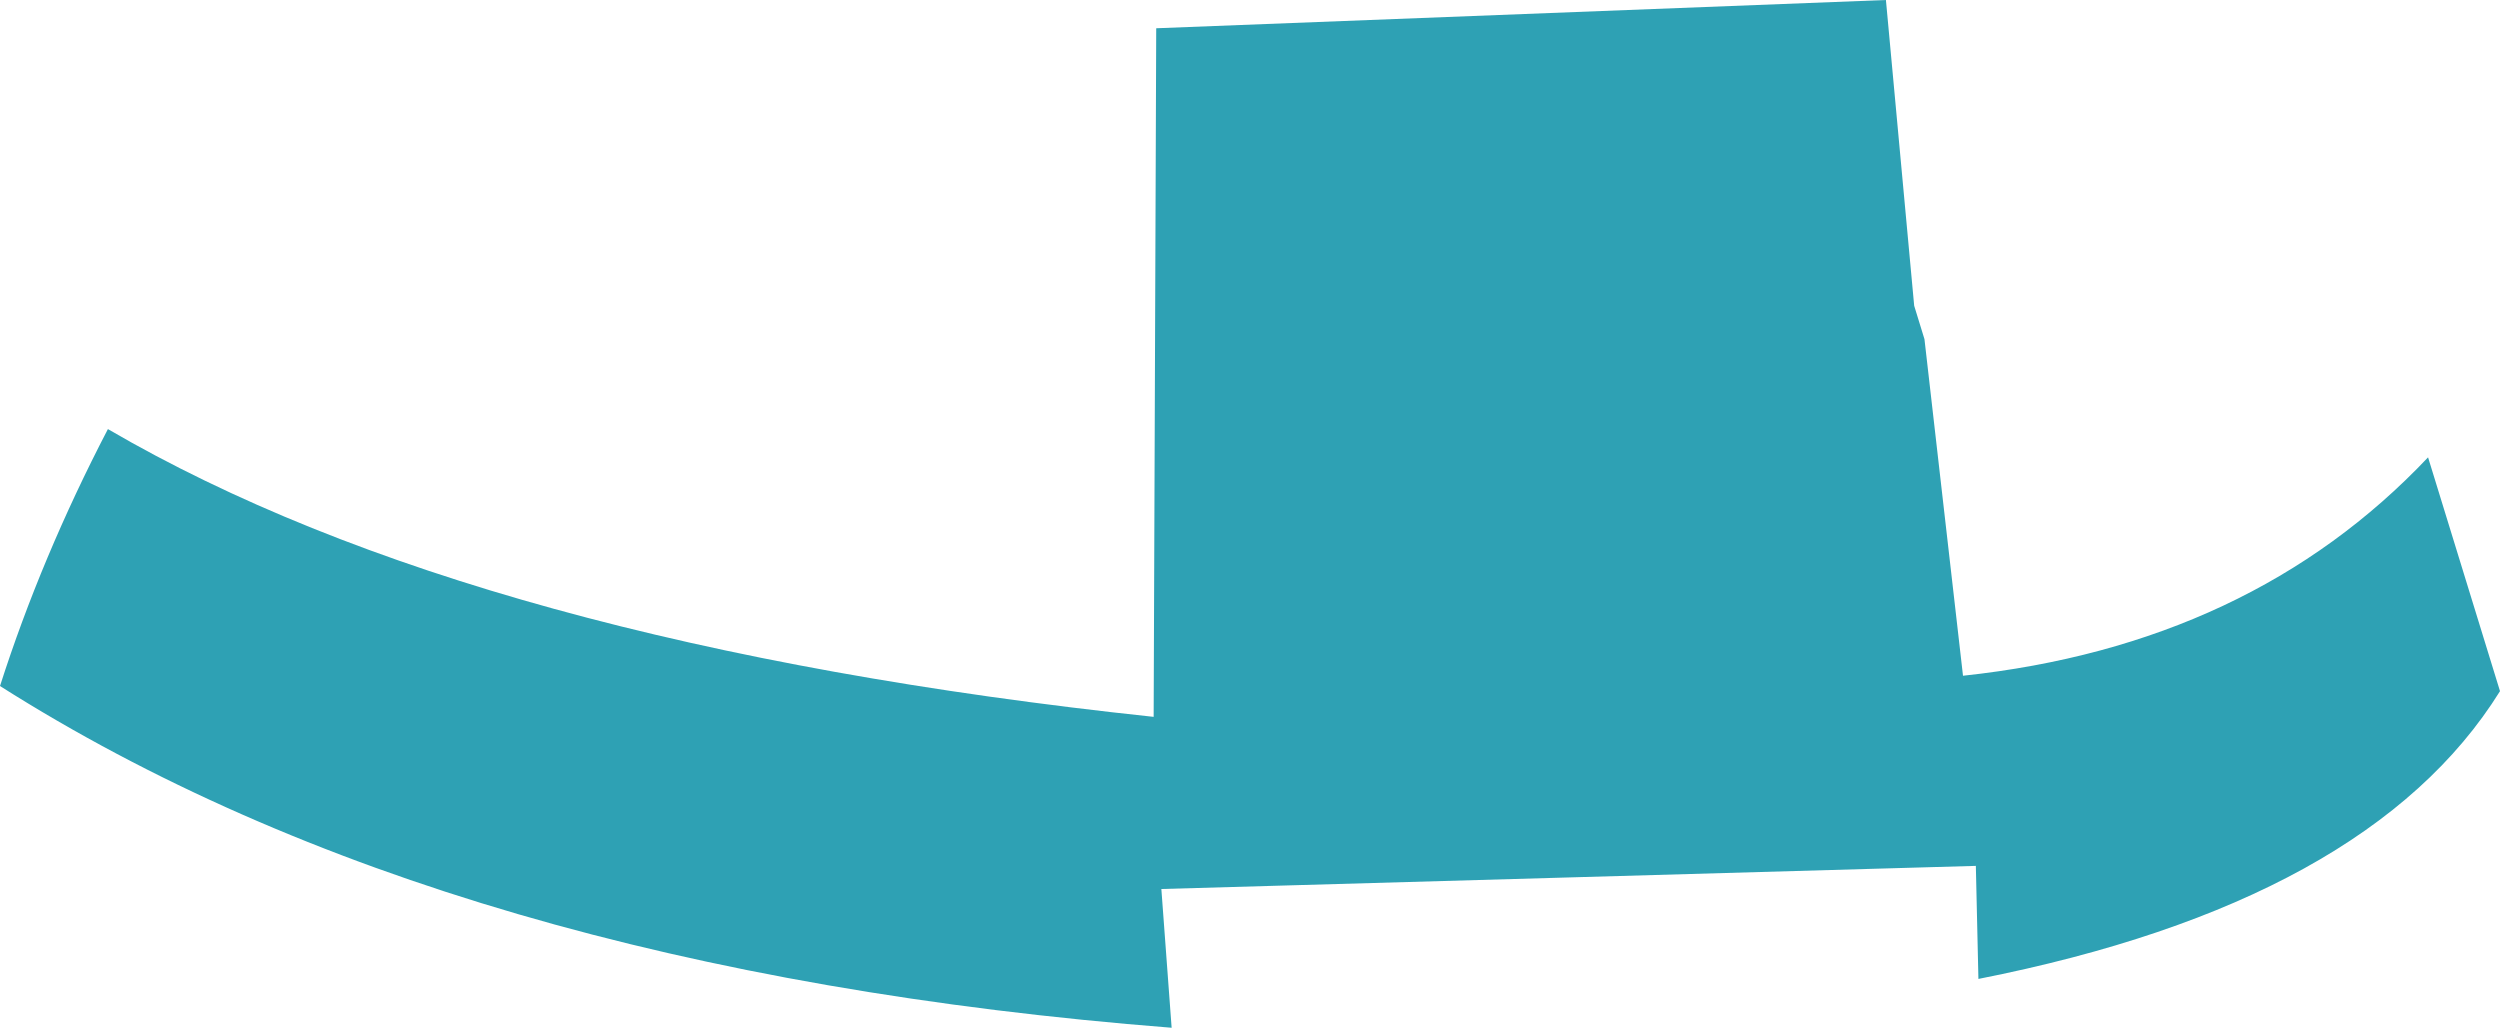 <?xml version="1.0" encoding="UTF-8" standalone="no"?>
<svg xmlns:xlink="http://www.w3.org/1999/xlink" height="20.0px" width="48.65px" xmlns="http://www.w3.org/2000/svg">
  <g transform="matrix(1.0, 0.0, 0.0, 1.0, 24.3, 12.4)">
    <path d="M13.15 -5.8 L13.9 0.75 Q19.5 0.15 22.95 -3.5 L24.35 1.05 Q21.8 5.15 14.2 6.65 L14.15 4.45 -1.7 4.9 -1.5 7.6 Q-15.55 6.5 -24.3 0.95 -23.5 -1.55 -22.2 -4.05 -15.0 0.15 -1.85 1.55 L-1.8 -11.85 12.4 -12.4 12.95 -6.45 13.15 -5.8" fill="#2ea1b4" fill-rule="evenodd" stroke="none"/>
  </g>
</svg>
